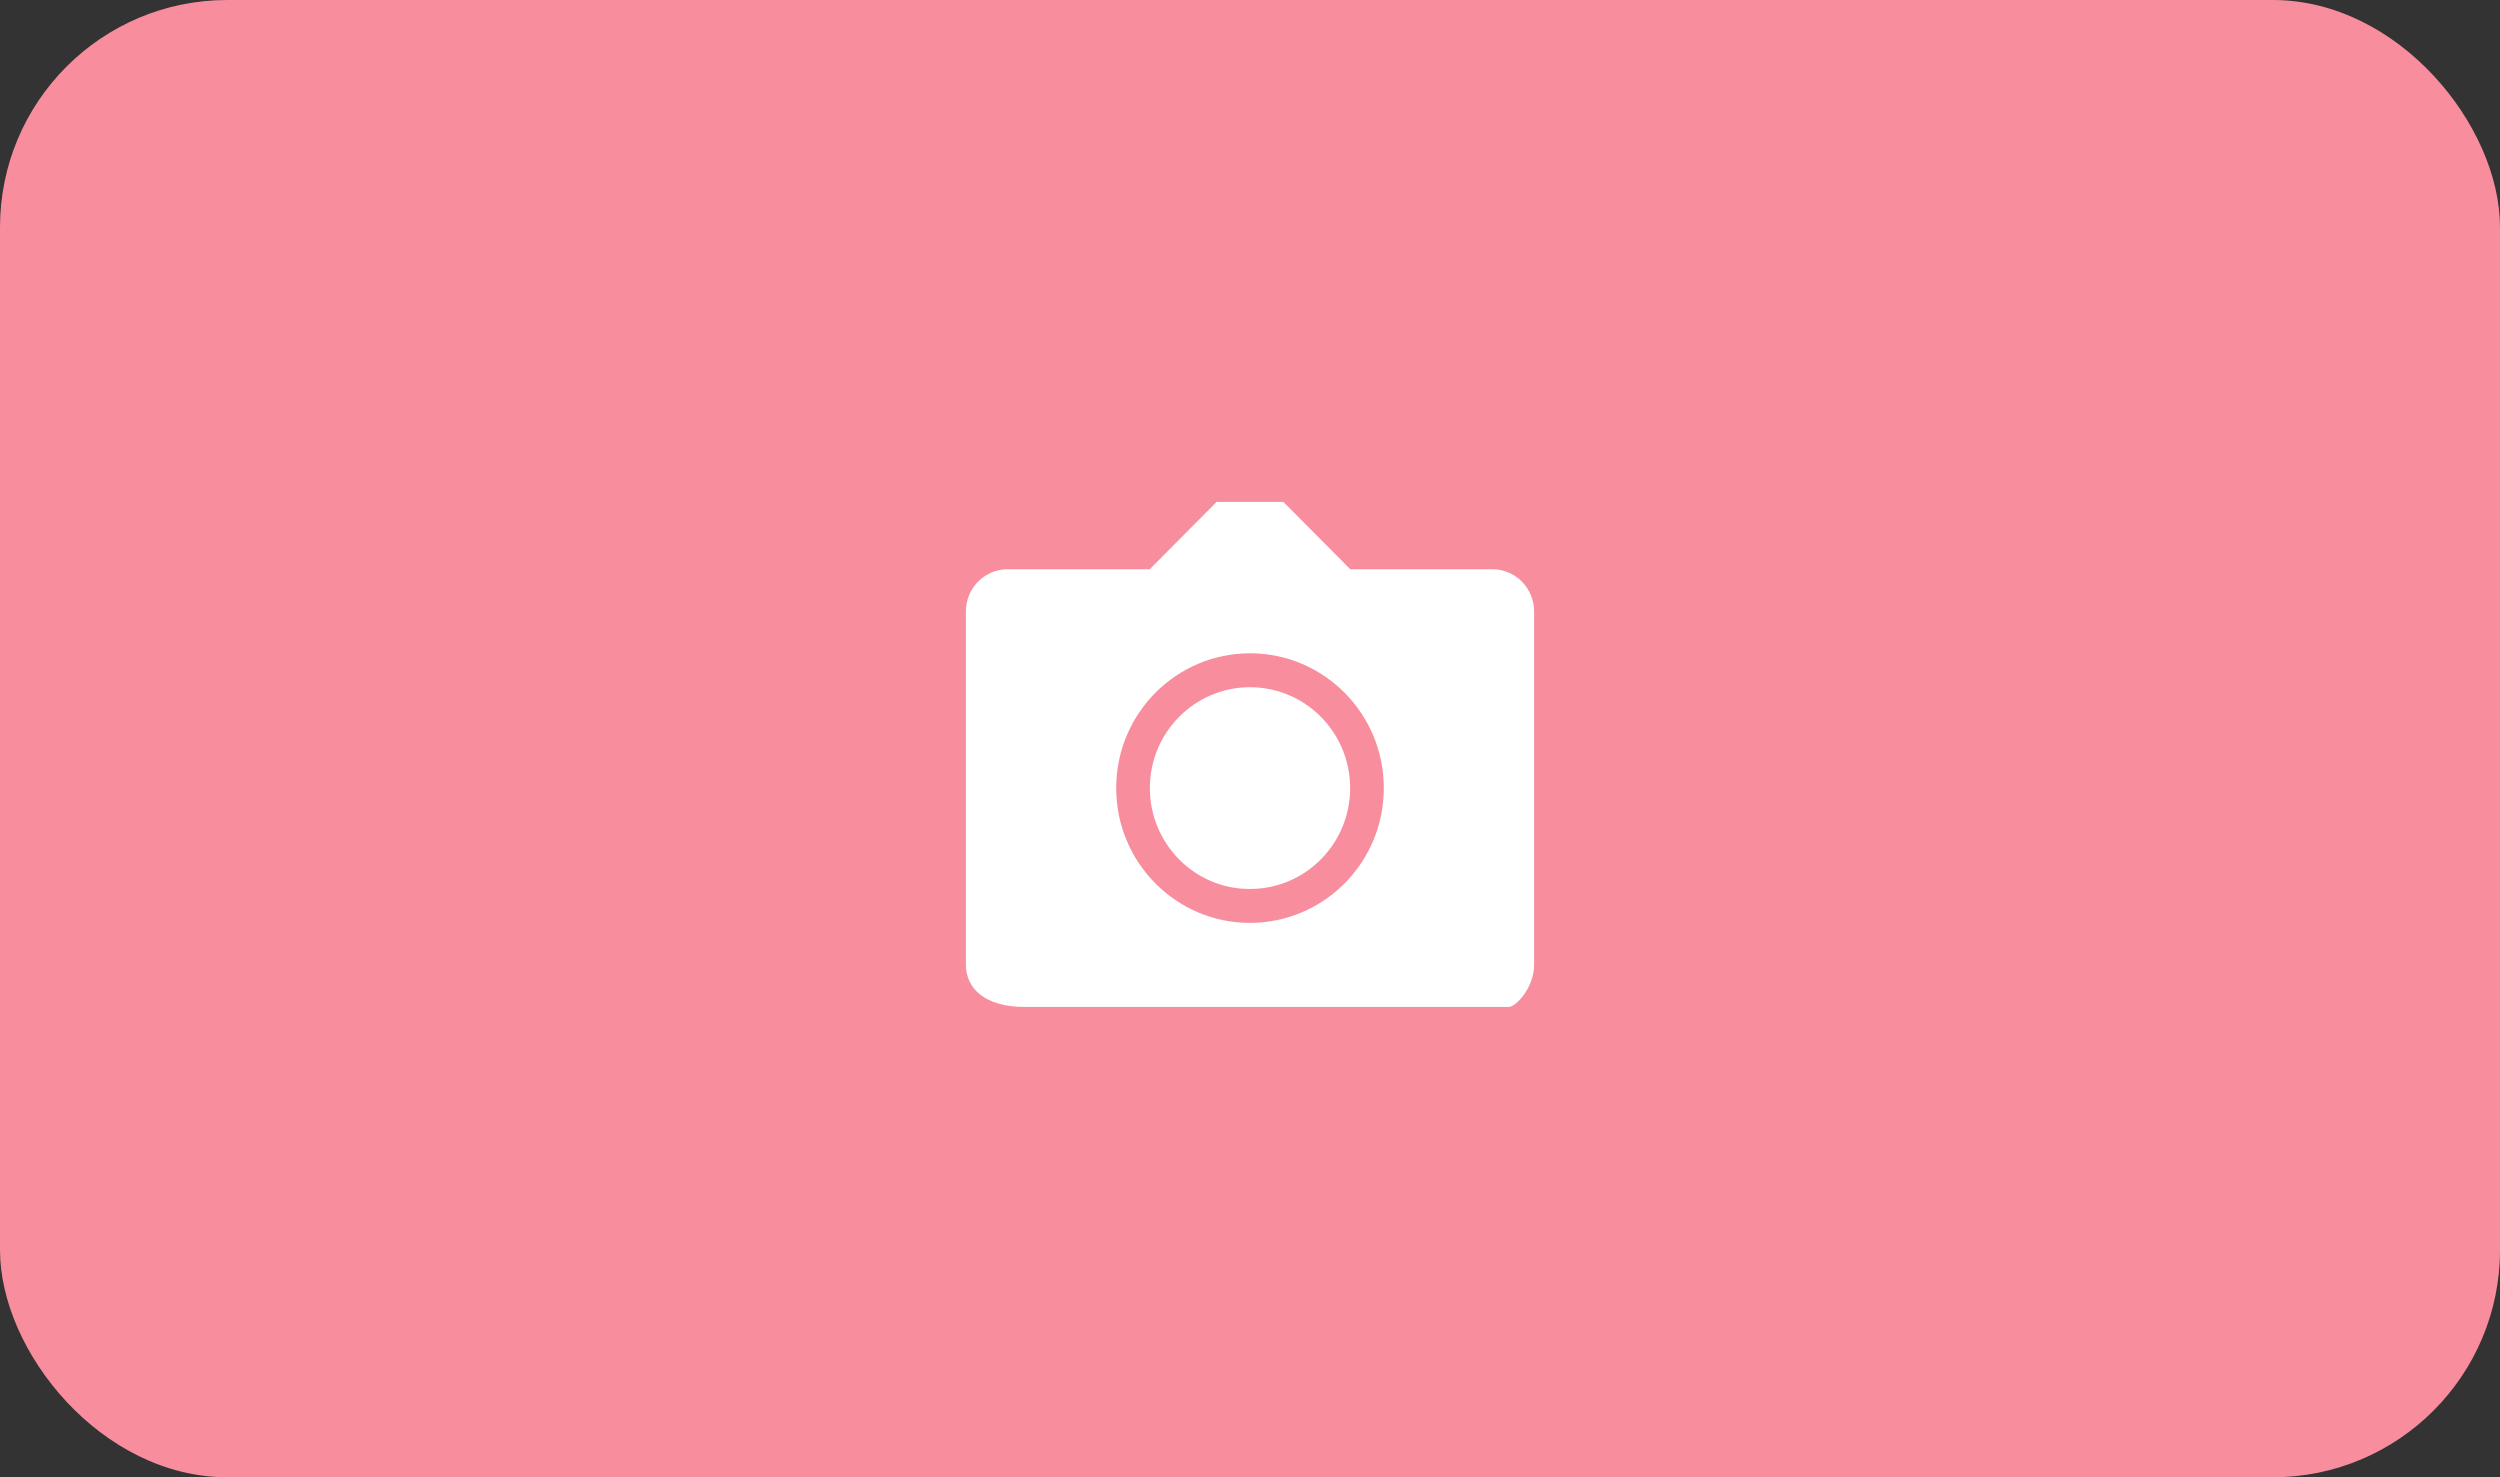 <svg width="88" height="52" viewBox="0 0 88 52" fill="none" xmlns="http://www.w3.org/2000/svg">
<rect x="0" y="0" width="88" height="52" fill="#333333" stroke="none"/>
<rect width="88" height="52" rx="8" fill="#F78D9D"/>
<path fill-rule="evenodd" clip-rule="evenodd" d="M40.471 20.037H35.471C34.658 20.037 34 20.7 34 21.519V33.963C34 34.781 34.658 35.444 36.059 35.444H53.118C53.342 35.444 54 34.781 54 33.963V21.519C54 20.7 53.342 20.037 52.529 20.037H47.529L45.176 17.667H42.824L40.471 20.037ZM39.29 27.741C39.29 25.12 41.399 22.996 44 22.996C46.602 22.996 48.71 25.12 48.71 27.741C48.71 30.278 46.729 32.364 44.208 32.481L44 32.486C41.399 32.486 39.29 30.361 39.29 27.741ZM47.525 27.741C47.525 25.78 45.947 24.19 44 24.19C42.053 24.19 40.475 25.78 40.475 27.741C40.475 29.702 42.053 31.292 43.986 31.292L44.166 31.288C46.042 31.201 47.525 29.64 47.525 27.741Z" fill="white"/>
</svg>
